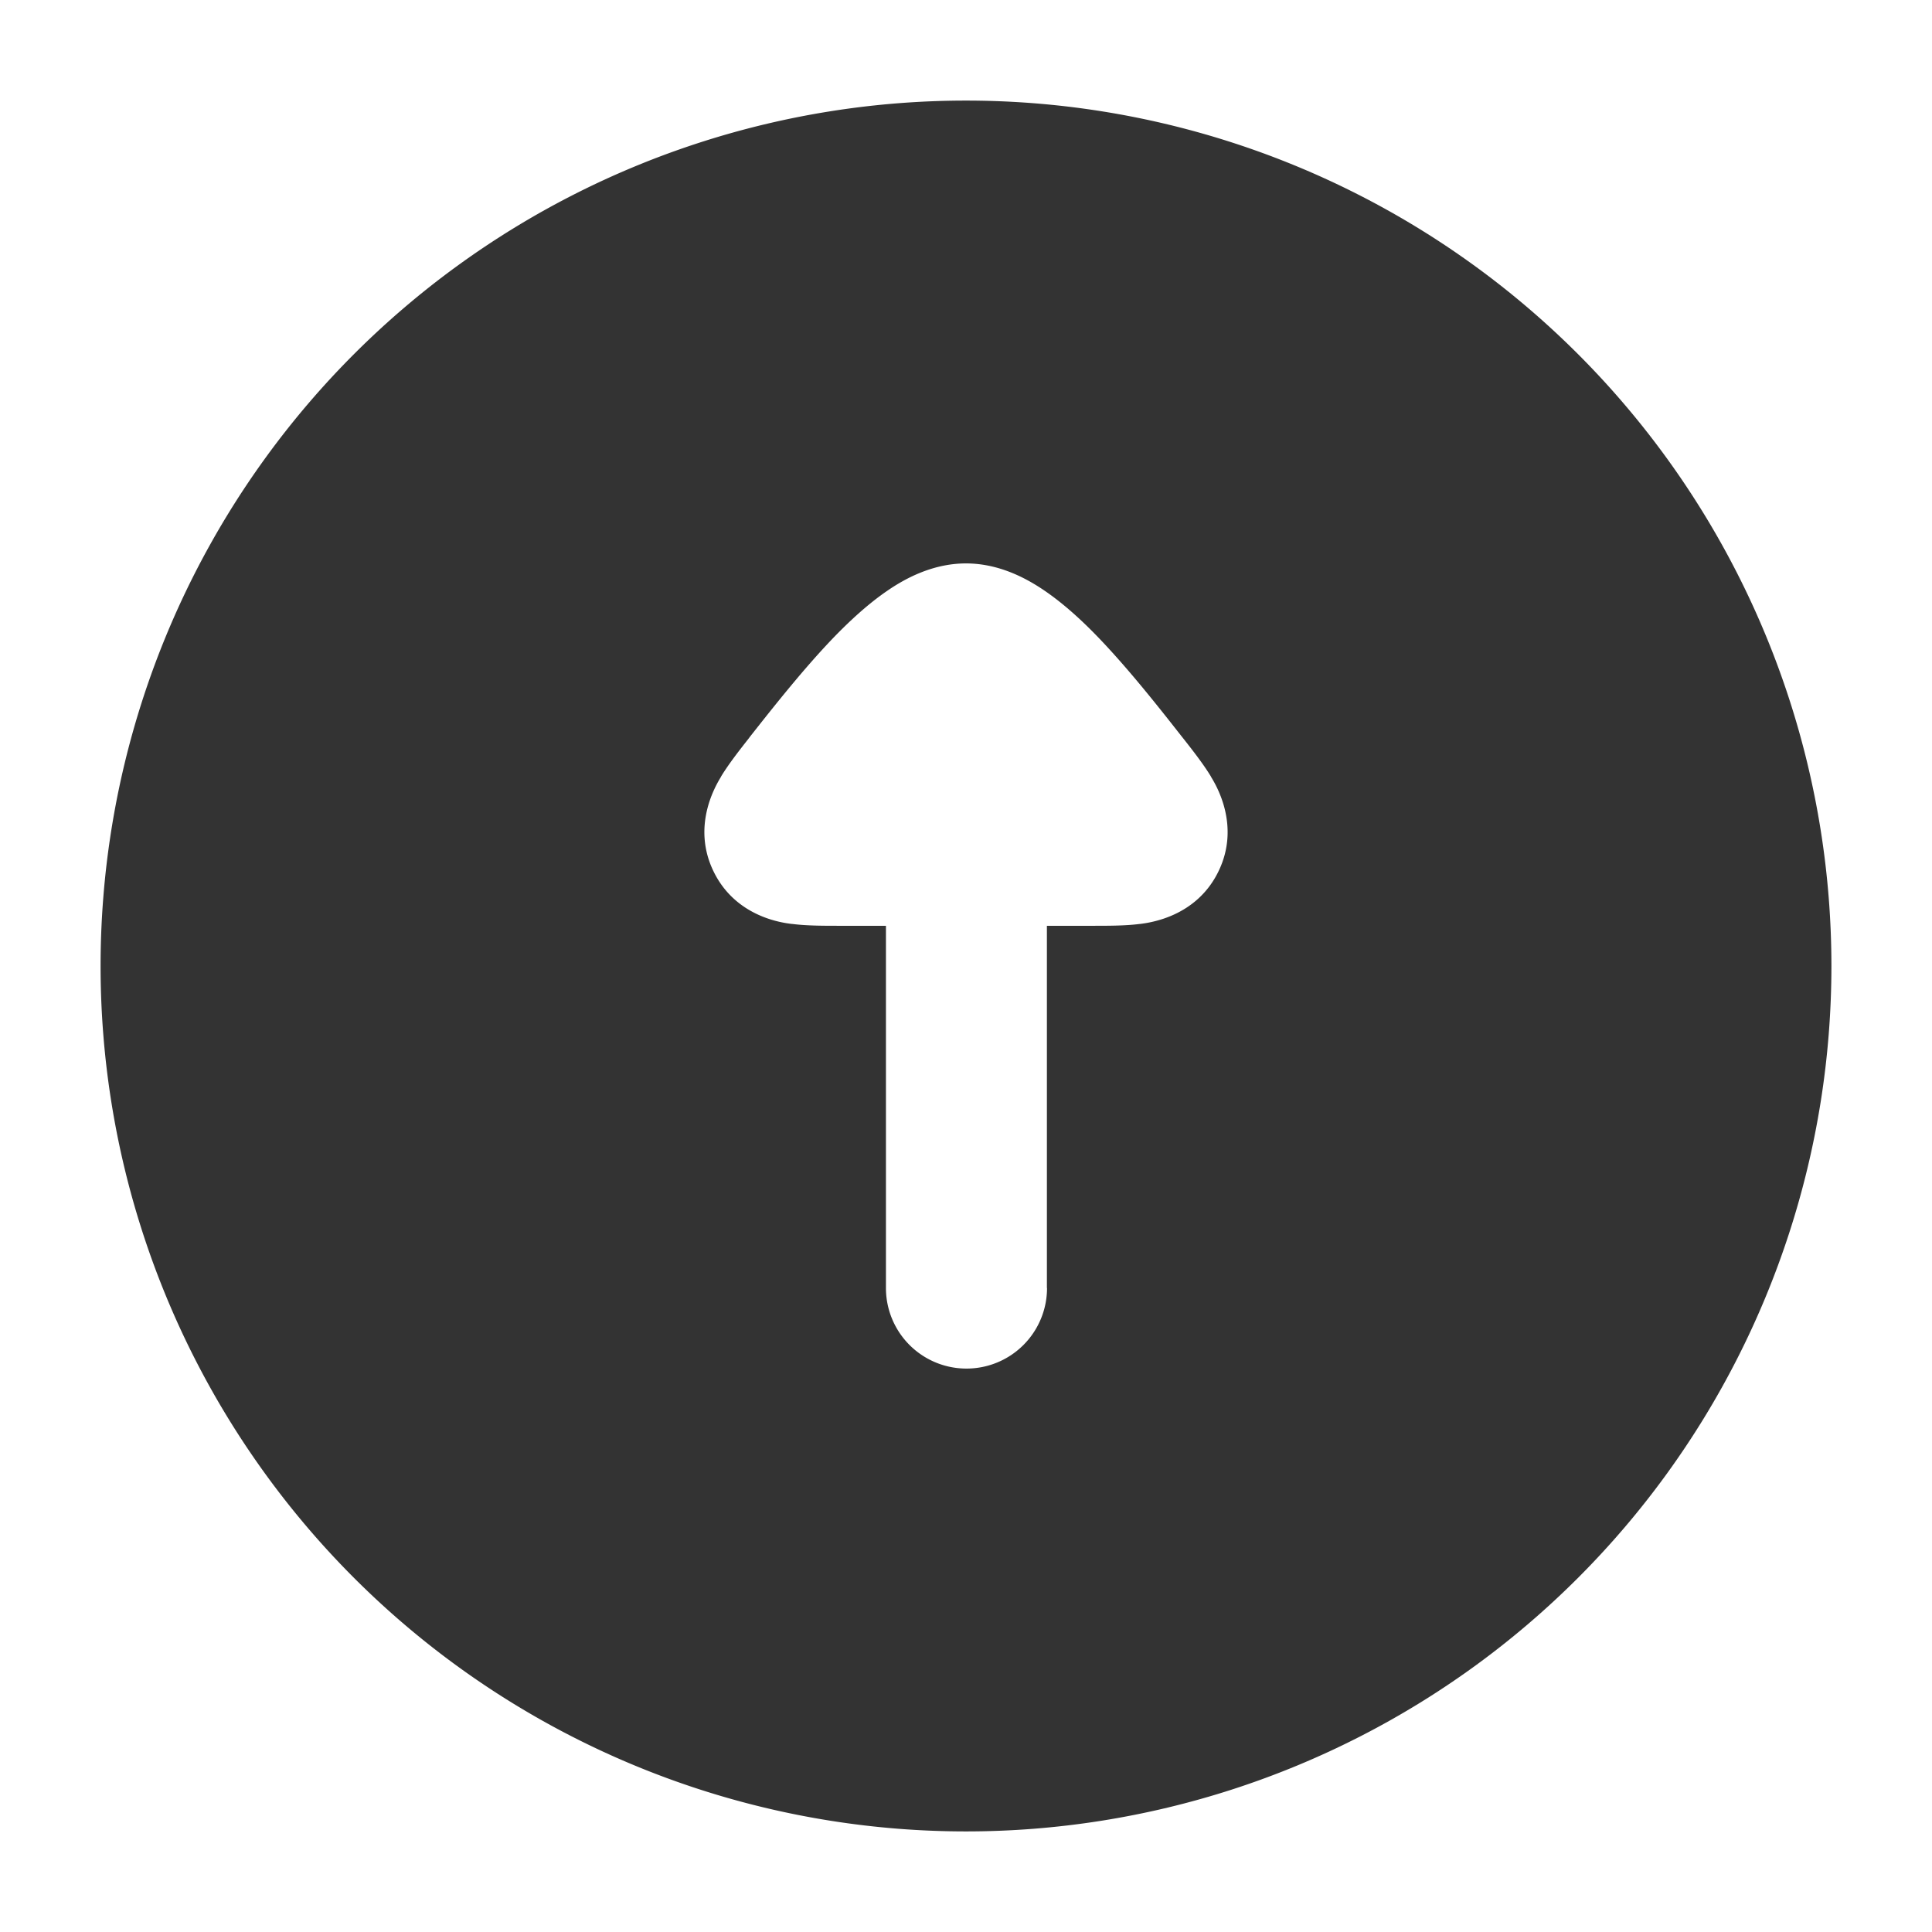 <?xml version="1.0" standalone="no"?><!DOCTYPE svg PUBLIC "-//W3C//DTD SVG 1.1//EN" "http://www.w3.org/Graphics/SVG/1.1/DTD/svg11.dtd"><svg t="1698330798795" class="icon" viewBox="0 0 1024 1024" version="1.1" xmlns="http://www.w3.org/2000/svg" p-id="6644" xmlns:xlink="http://www.w3.org/1999/xlink" width="200" height="200"><path d="M53.312 512a458.688 458.688 0 1 0 917.376 0A458.688 458.688 0 0 0 53.312 512z m501.632 170.688a42.688 42.688 0 0 1-85.376 0v-192h-25.344c-7.488 0-16.64 0-24.192-0.96H419.84c-5.376-0.64-29.952-3.776-41.664-27.904s1.152-45.44 3.968-50.112l0.064-0.192c3.968-6.528 9.664-13.824 14.4-19.84l0.96-1.28c12.608-16 28.928-36.672 45.12-53.376 8.128-8.32 17.408-16.896 27.264-23.68 8.704-6.016 23.68-14.72 42.048-14.72 18.368 0 33.28 8.704 42.048 14.72 9.856 6.784 19.2 15.36 27.264 23.68 16.192 16.704 32.512 37.376 45.056 53.376l1.024 1.28c4.736 6.016 10.432 13.312 14.4 19.84l0.064 0.192c2.816 4.608 15.68 25.984 3.968 50.112s-36.288 27.2-41.664 27.904h-0.192c-7.488 0.96-16.704 0.96-24.192 0.96H554.88v192z" fill="#333333" p-id="6645"></path></svg>